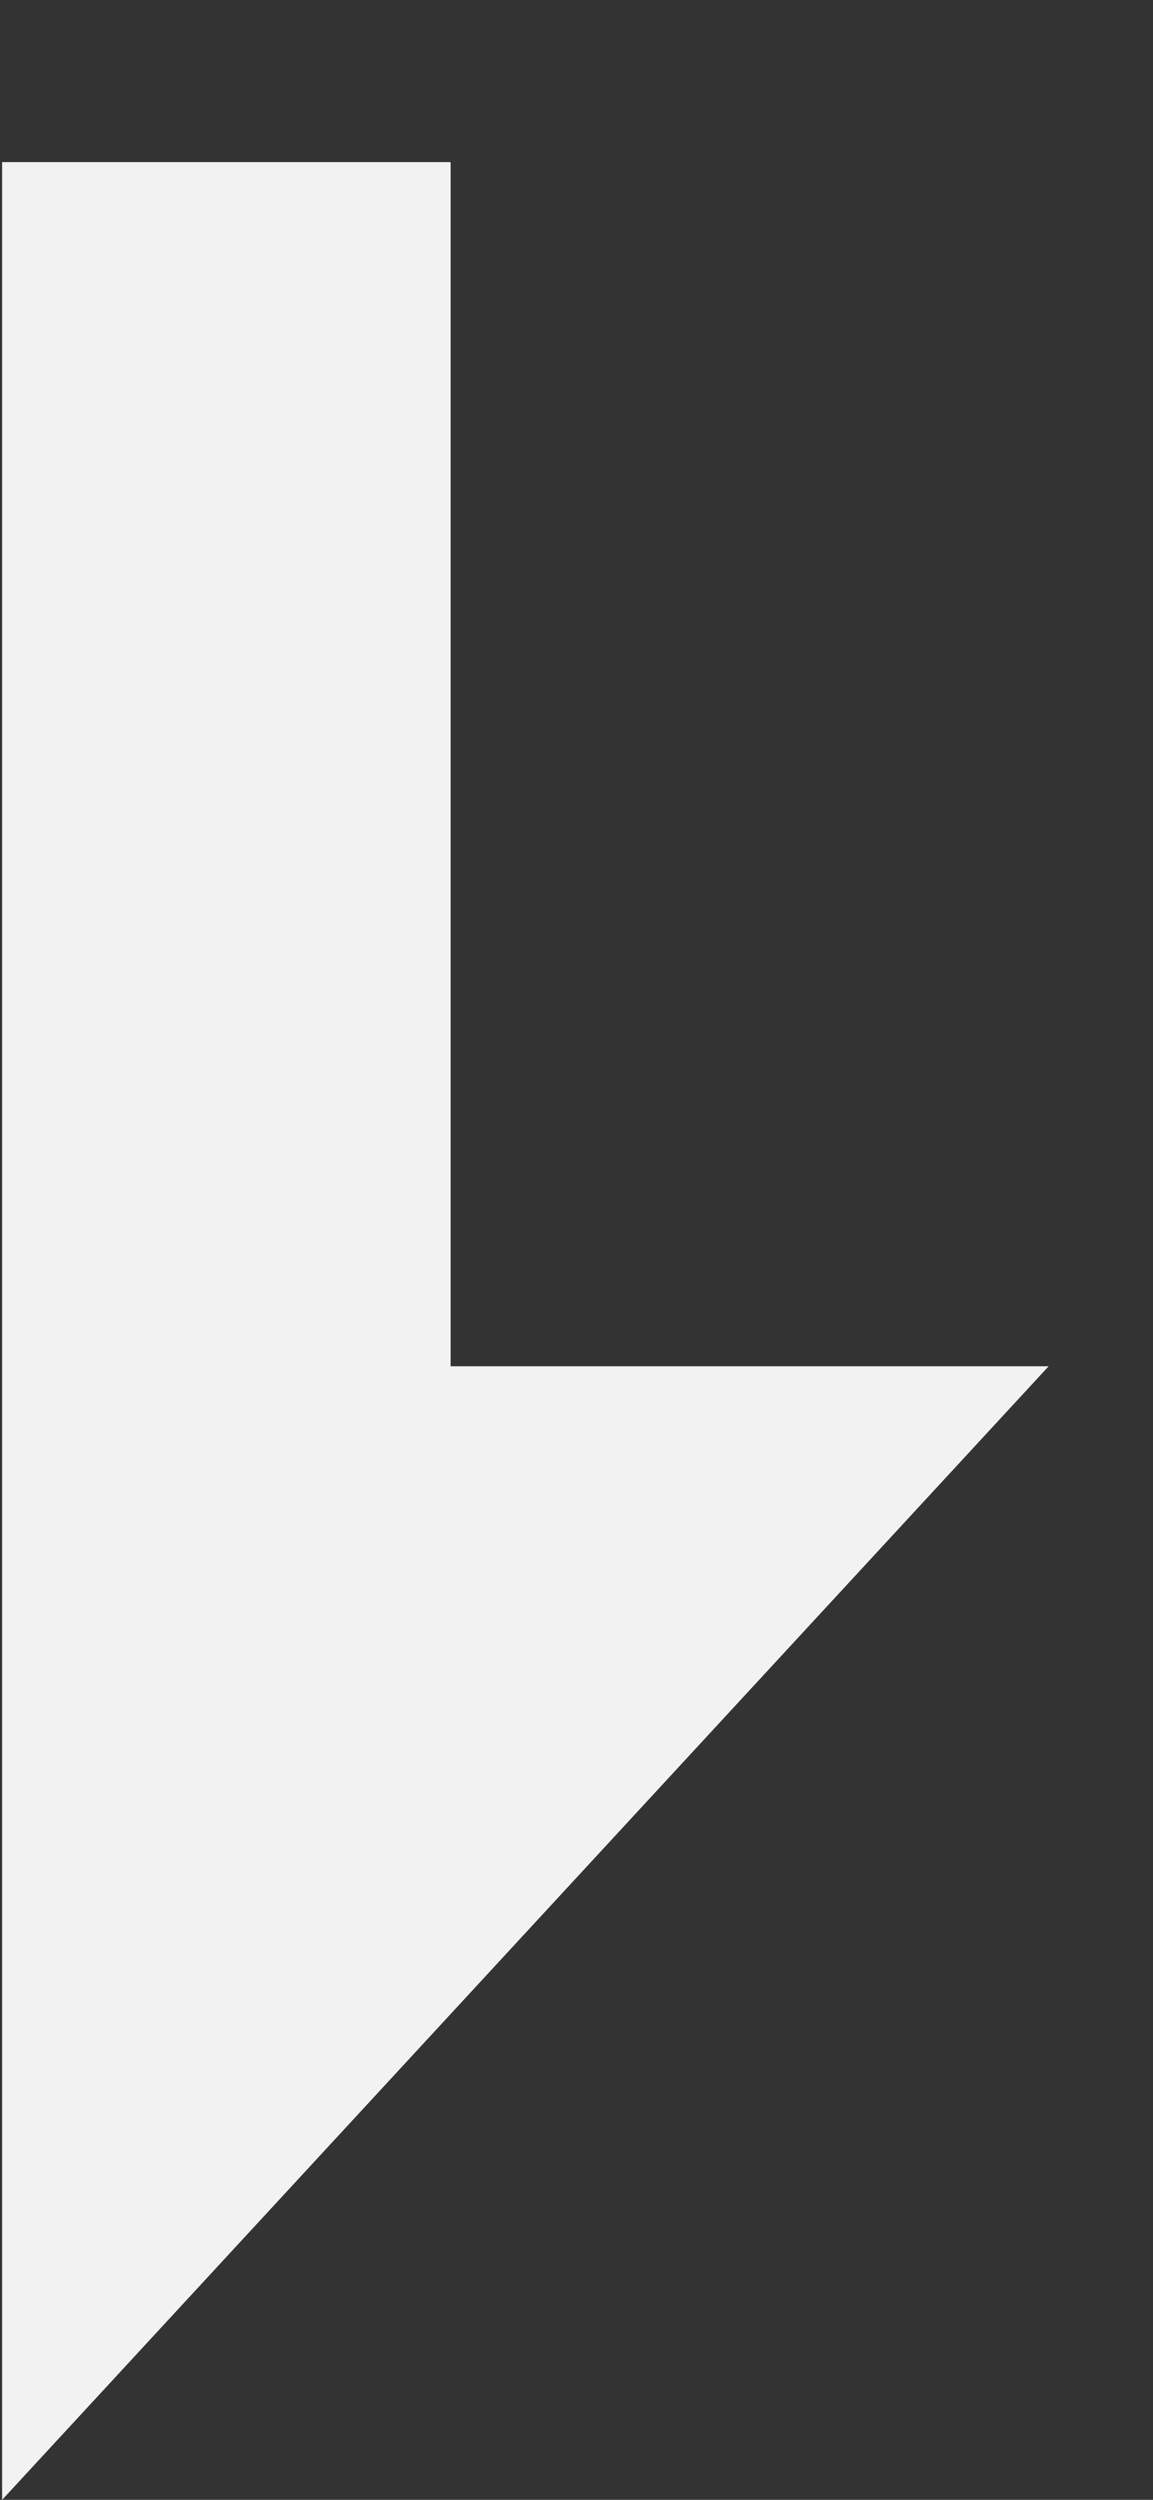 <?xml version="1.0" encoding="UTF-8"?>
<svg width="6px" height="13px" viewBox="0 0 6 13" version="1.1" xmlns="http://www.w3.org/2000/svg" xmlns:xlink="http://www.w3.org/1999/xlink">
    <rect x="0" y="0" width="6" height="13" fill="#333333" stroke="none"/>
    <title>sort_down</title>
    <g id="sort_down" stroke="none" stroke-width="1" fill="none" fill-rule="evenodd">
        <polygon fill="#F2F2F2" fill-rule="nonzero" points="0.011 0.843 2.345 0.843 2.345 7.105 5.457 7.105 0.011 13"></polygon>
    </g>
</svg>
